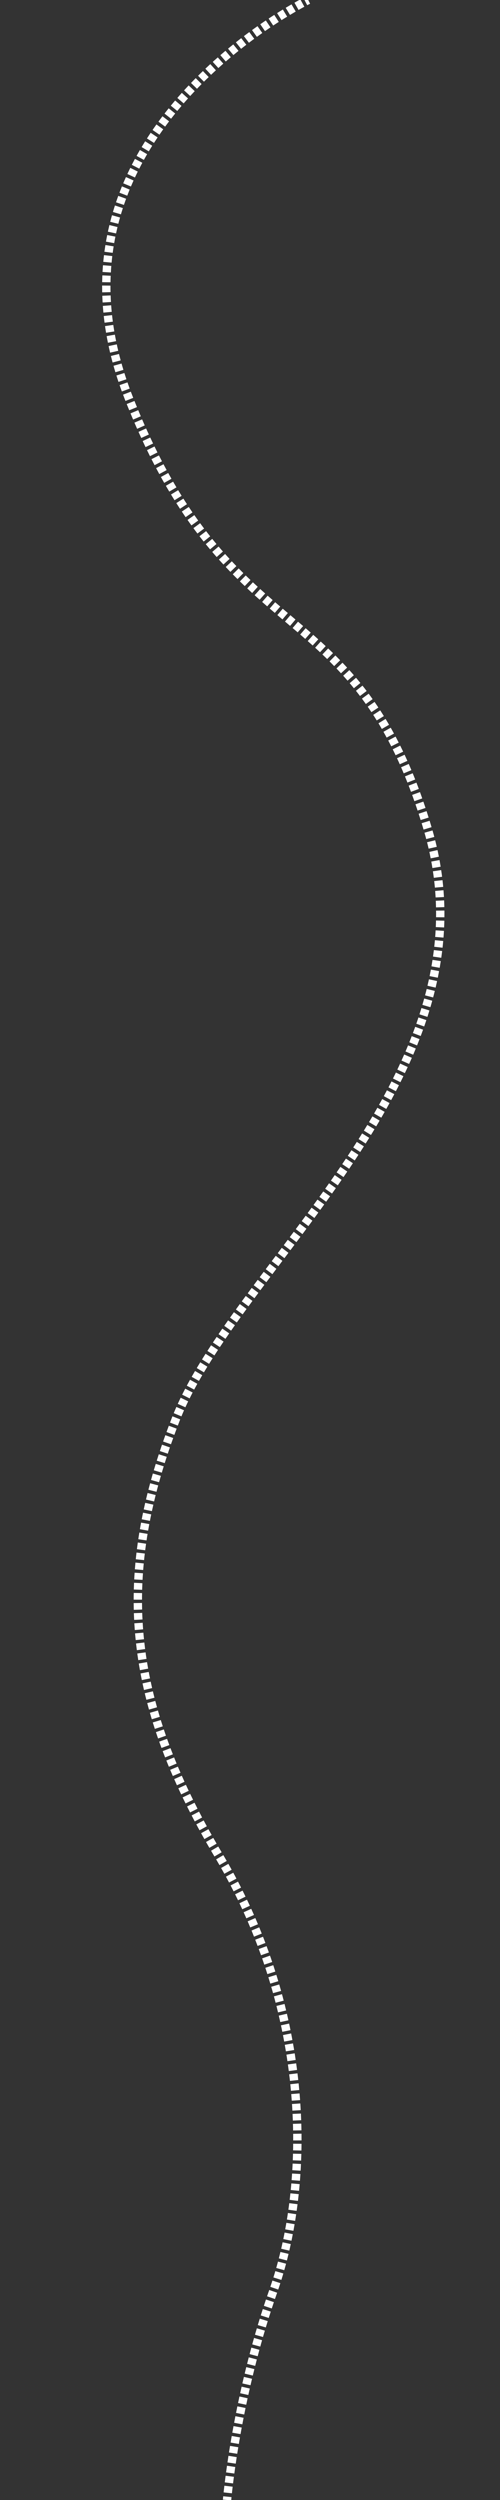 <?xml version="1.0" encoding="utf-8"?>
<!-- Generator: Adobe Illustrator 16.0.0, SVG Export Plug-In . SVG Version: 6.00 Build 0)  -->
<!DOCTYPE svg PUBLIC "-//W3C//DTD SVG 1.1//EN" "http://www.w3.org/Graphics/SVG/1.1/DTD/svg11.dtd">
<svg version="1.1" id="Calque_1" xmlns="http://www.w3.org/2000/svg" xmlns:xlink="http://www.w3.org/1999/xlink" x="0px" y="0px"
	 width="300px" height="1500px" viewBox="0 0 300 1500" enable-background="new 0 0 300 1500" xml:space="preserve">
<rect x="0" y="0" width="300" height="1500" fill="#333333" stroke="none"/>
<g>
	<g>
		<path fill="none" stroke="#FFFFFF" stroke-width="5" stroke-miterlimit="10" d="M184.949,0c0,0-0.622,0.303-1.778,0.907"/>
		<path fill="none" stroke="#FFFFFF" stroke-width="5" stroke-miterlimit="10" stroke-dasharray="4.006,2.003" d="M181.403,1.846
			c-1.192,0.644-2.661,1.455-4.37,2.433"/>
		<path fill="none" stroke="#FFFFFF" stroke-width="5" stroke-miterlimit="10" stroke-dasharray="4.006,2.003,4.006,2.003" d="
			M176.162,4.78C142.24,24.402,24.299,104.144,77.256,238.744c61.539,156.41,136.232,112.82,179.488,258.974
			S141.358,759.257,105.461,851.564s-30.769,166.666,25.641,261.538s55.478,197.435,32.867,261.538
			c-19.67,55.767-26.109,109.377-27.451,122.379"/>
		<path fill="none" stroke="#FFFFFF" stroke-width="5" stroke-miterlimit="10" d="M136.418,1498.013
			c-0.13,1.302-0.187,1.987-0.187,1.987"/>
	</g>
</g>
</svg>
